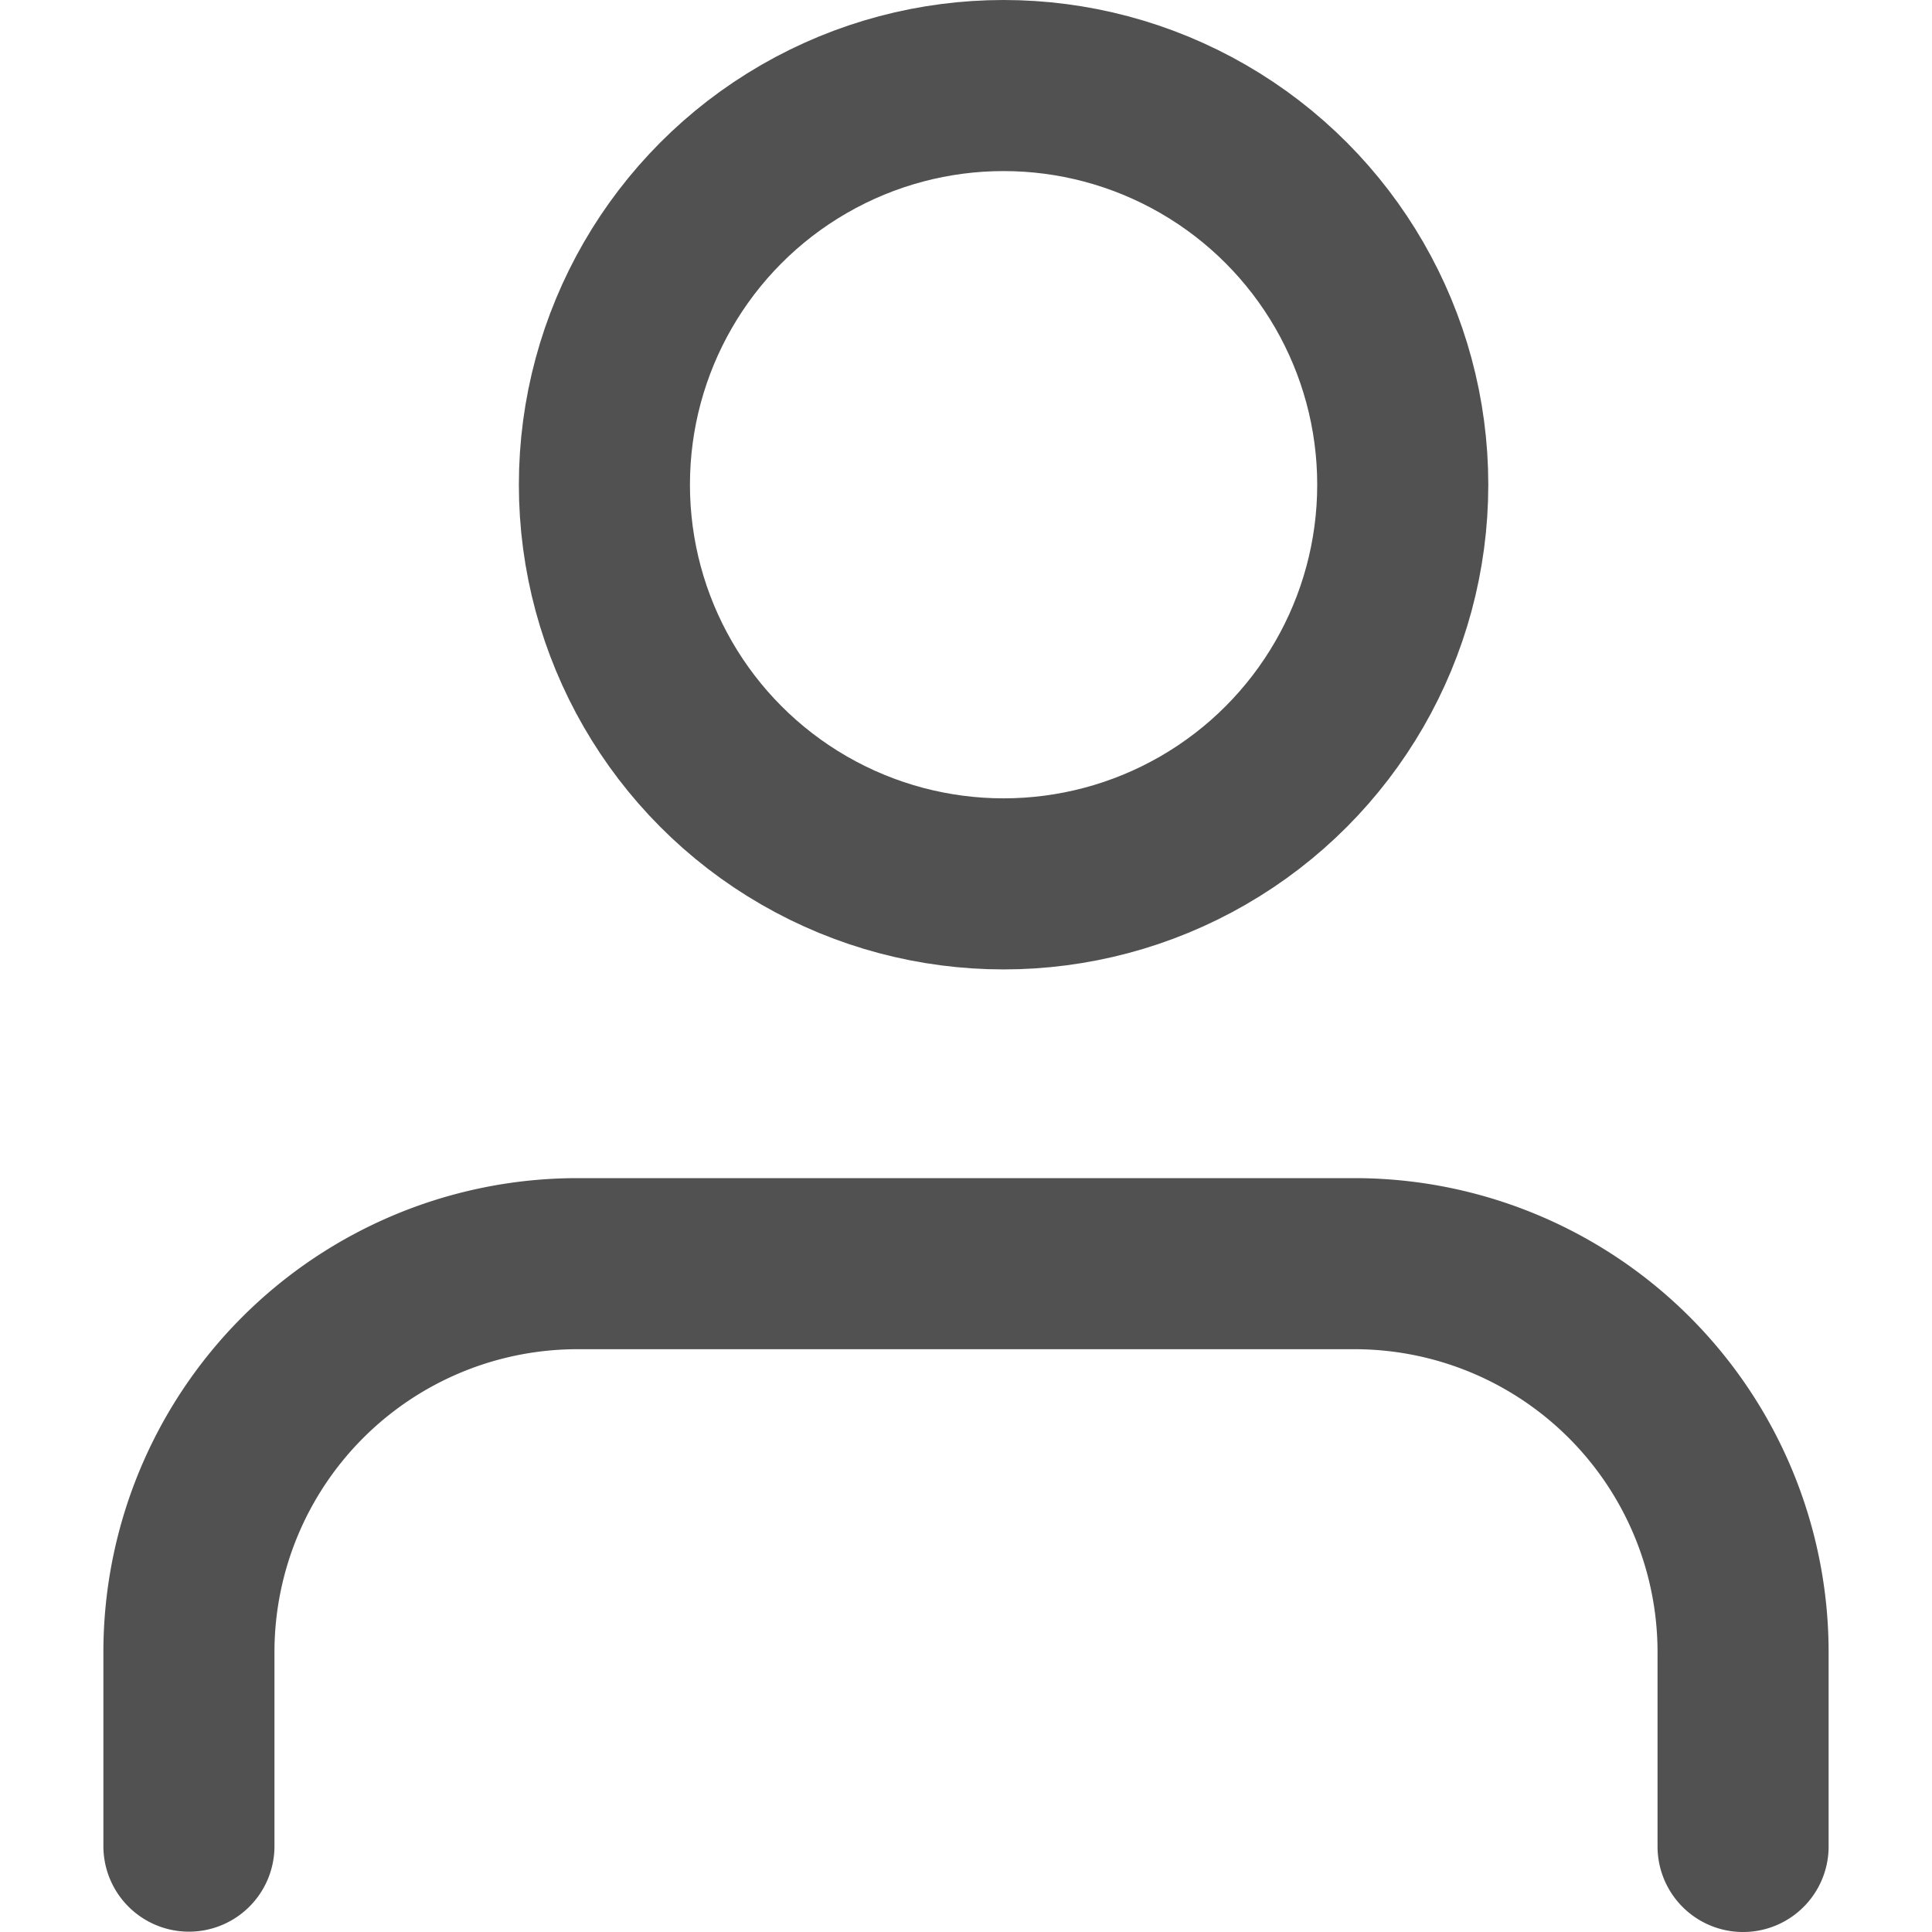 <svg xmlns="http://www.w3.org/2000/svg" width="20.237" height="20.237" viewBox="0 0 15.127 16.94">
    <defs>
        <style>
            .cls-1{}
            .a{fill:none;stroke:#515151;stroke-linecap:round;stroke-linejoin:round;stroke-width:1.5px;}
        </style>
    </defs>
    <g transform="translate(0.75 0.86)">
        <path class="a" d="M17.627,20.11v-1.7A3.407,3.407,0,0,0,14.22,15H7.407A3.407,3.407,0,0,0,4,18.407v1.7" transform="translate(-4 -4.78)"/>
        <circle class="a" cx="3.5" cy="3.5" r="3.5" transform="translate(3.643 -0.11)"/>
    </g>
</svg>